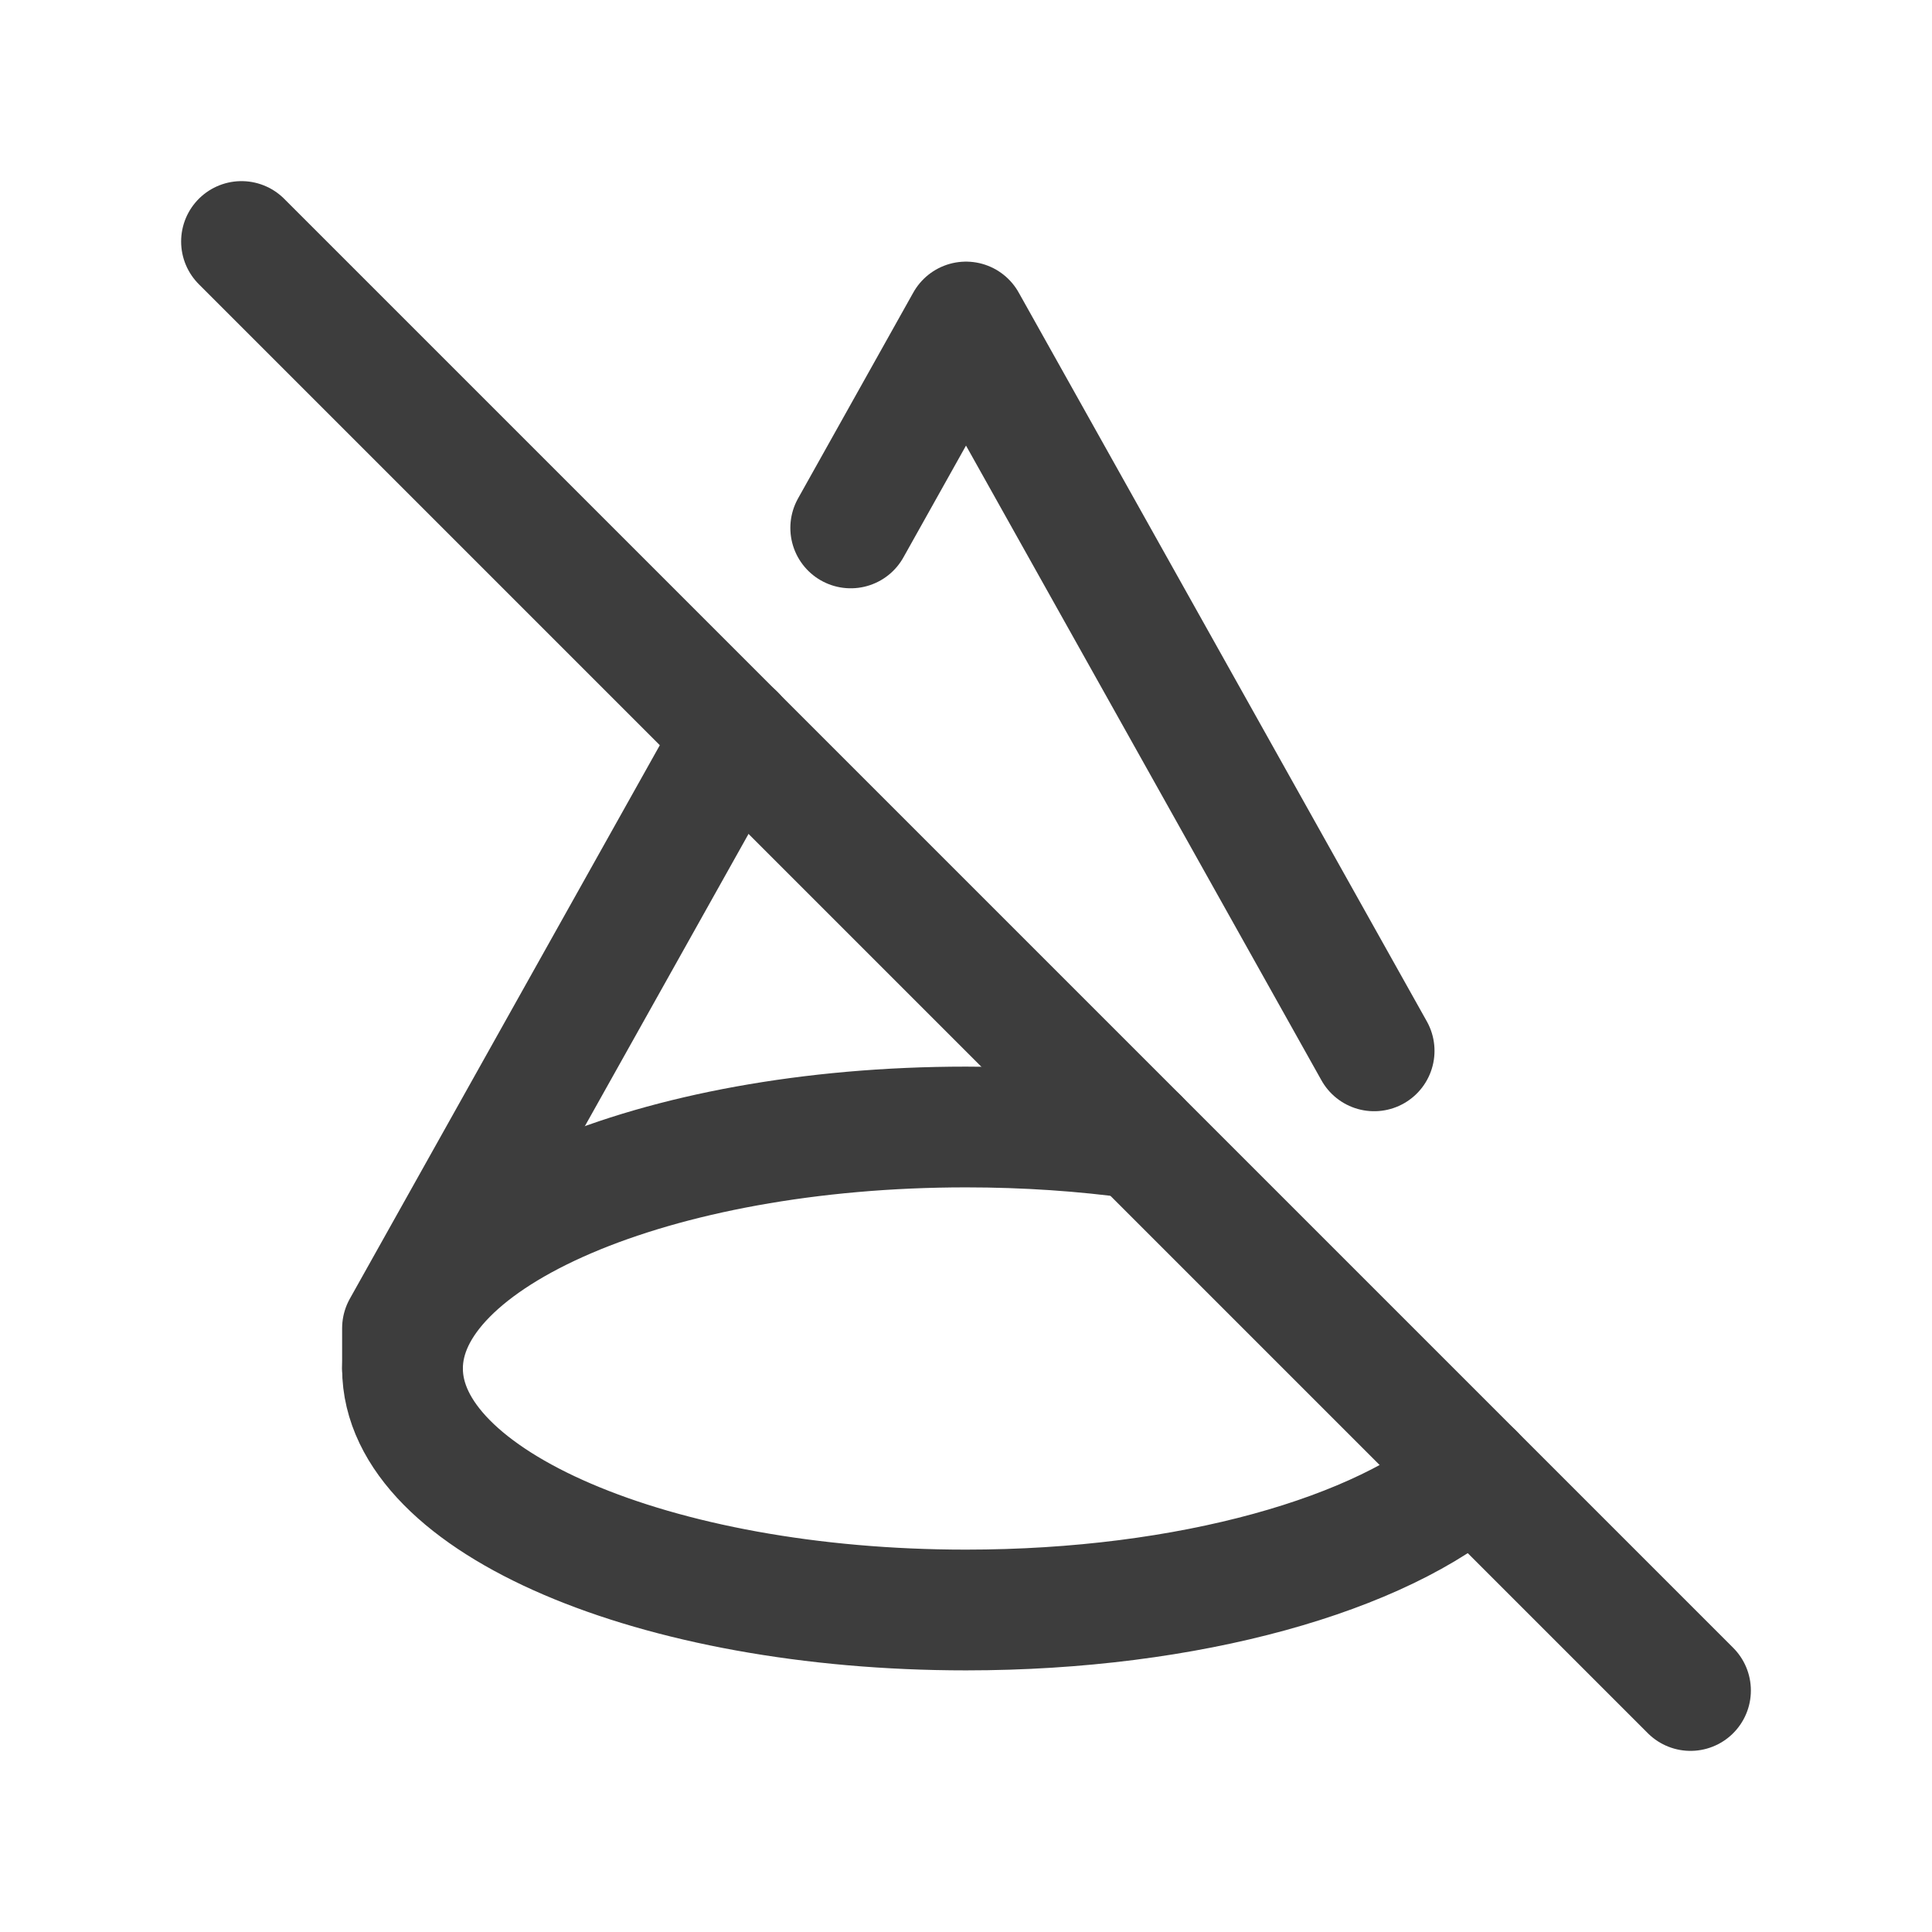 <svg width="24" height="24" viewBox="0 0 24 24" fill="none" xmlns="http://www.w3.org/2000/svg">
<path d="M18.305 18.305C17.173 19.308 14.775 20 12 20C8.134 20 5 18.657 5 17C5 15.343 8.134 14 12 14C12.747 14 13.467 14.05 14.142 14.143" stroke="#3D3D3D" stroke-width="1.5" stroke-linecap="round" stroke-linejoin="round"/>
<path d="M17.07 13.054L12 4L10.568 6.558M9.129 9.127L5 16.5V17" stroke="#3D3D3D" stroke-width="1.5" stroke-linecap="round" stroke-linejoin="round"/>
<path d="M3 3L21 21" stroke="#3D3D3D" stroke-width="1.5" stroke-linecap="round" stroke-linejoin="round"/>
</svg>

